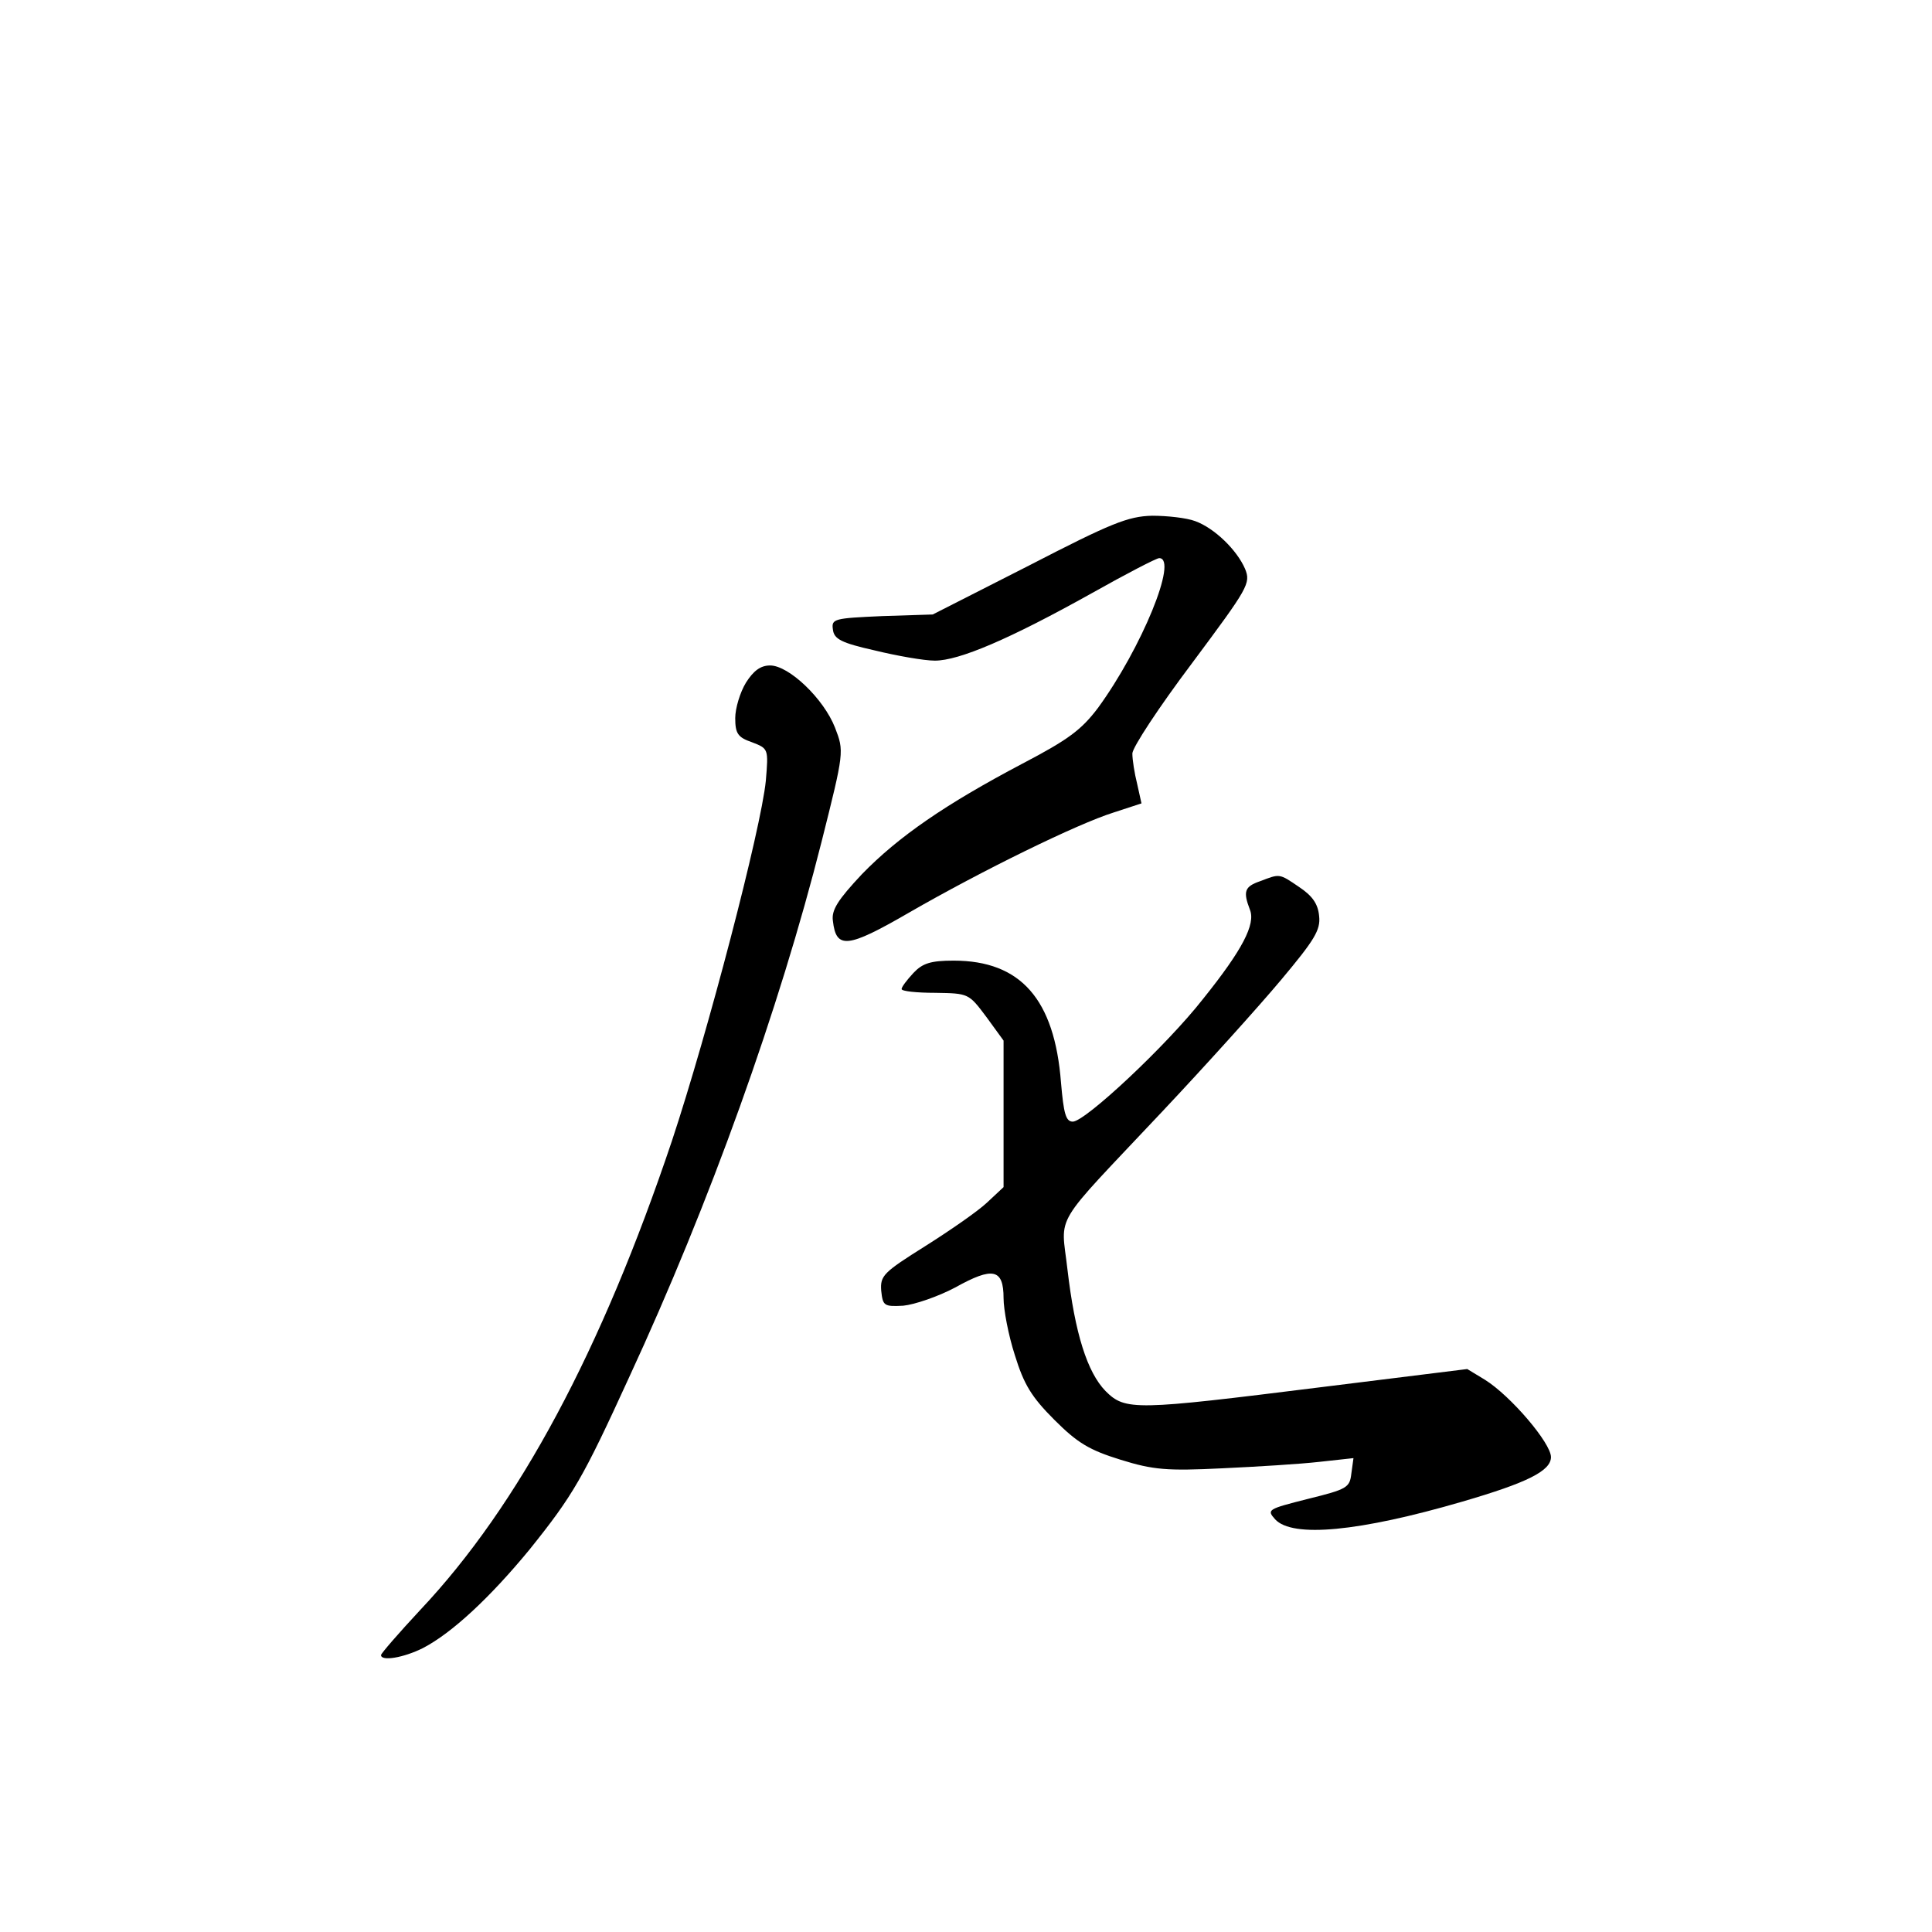 <?xml version="1.0" standalone="no"?>
<!DOCTYPE svg PUBLIC "-//W3C//DTD SVG 20010904//EN"
 "http://www.w3.org/TR/2001/REC-SVG-20010904/DTD/svg10.dtd">
<svg version="1.0" xmlns="http://www.w3.org/2000/svg"
 width="360pt" height="360pt" viewBox="0 0 360 360"
 preserveAspectRatio="xMidYMid meet">
<g transform="translate(0,360) scale(0.1,-0.1)"
fill="#000000" stroke="none">
<path d="M1917 2546 l-179 -91 -94 -3 c-90 -4 -95 -5 -92 -25 2 -18 16 -25 78
-39 41 -10 92 -19 112 -19 45 0 139 40 293 126 64 36 120 65 125 65 36 0 -33
-168 -114 -279 -31 -41 -55 -59 -141 -104 -144 -76 -231 -136 -299 -206 -45
-48 -57 -67 -54 -87 6 -53 27 -51 141 15 137 79 315 166 382 187 l52 17 -8 36
c-5 20 -9 45 -9 57 0 11 50 87 111 168 105 141 110 149 99 176 -15 35 -57 76
-93 89 -16 6 -52 10 -80 10 -45 -1 -77 -14 -230 -93z"/>
<path d="M1390 2328 c-11 -18 -20 -48 -20 -66 0 -29 5 -36 31 -45 31 -12 31
-12 26 -72 -9 -90 -108 -469 -175 -671 -131 -390 -285 -679 -469 -874 -40 -43
-73 -81 -73 -84 0 -12 42 -5 78 13 54 28 125 94 199 184 81 101 99 132 185
320 151 326 280 686 359 999 42 167 42 168 25 212 -21 54 -86 116 -121 116
-18 0 -31 -10 -45 -32z"/>
<path d="M2348 1958 c-29 -10 -32 -19 -19 -53 11 -27 -14 -75 -87 -166 -68
-87 -220 -229 -243 -229 -13 0 -17 15 -22 73 -12 155 -75 227 -200 227 -43 0
-58 -5 -75 -23 -12 -13 -22 -26 -22 -30 0 -4 28 -7 63 -7 62 -1 62 -1 95 -45
l32 -44 0 -137 0 -136 -31 -29 c-17 -16 -69 -52 -115 -81 -78 -49 -84 -55 -82
-83 3 -28 5 -30 41 -28 21 2 65 17 97 34 70 39 90 35 90 -20 0 -21 9 -69 21
-106 17 -55 31 -78 74 -121 43 -43 65 -56 123 -74 61 -19 87 -21 189 -16 65 3
146 8 181 12 l64 7 -4 -29 c-3 -26 -8 -29 -81 -47 -75 -19 -77 -20 -61 -38 32
-35 157 -23 349 33 120 35 165 57 165 83 0 26 -75 114 -123 144 l-33 20 -274
-34 c-345 -43 -363 -44 -400 -7 -34 35 -57 107 -71 227 -12 106 -31 73 175
292 82 87 182 198 223 247 62 74 74 93 71 119 -2 23 -13 38 -37 54 -38 26 -36
25 -73 11z"/>
</g>
</svg>

